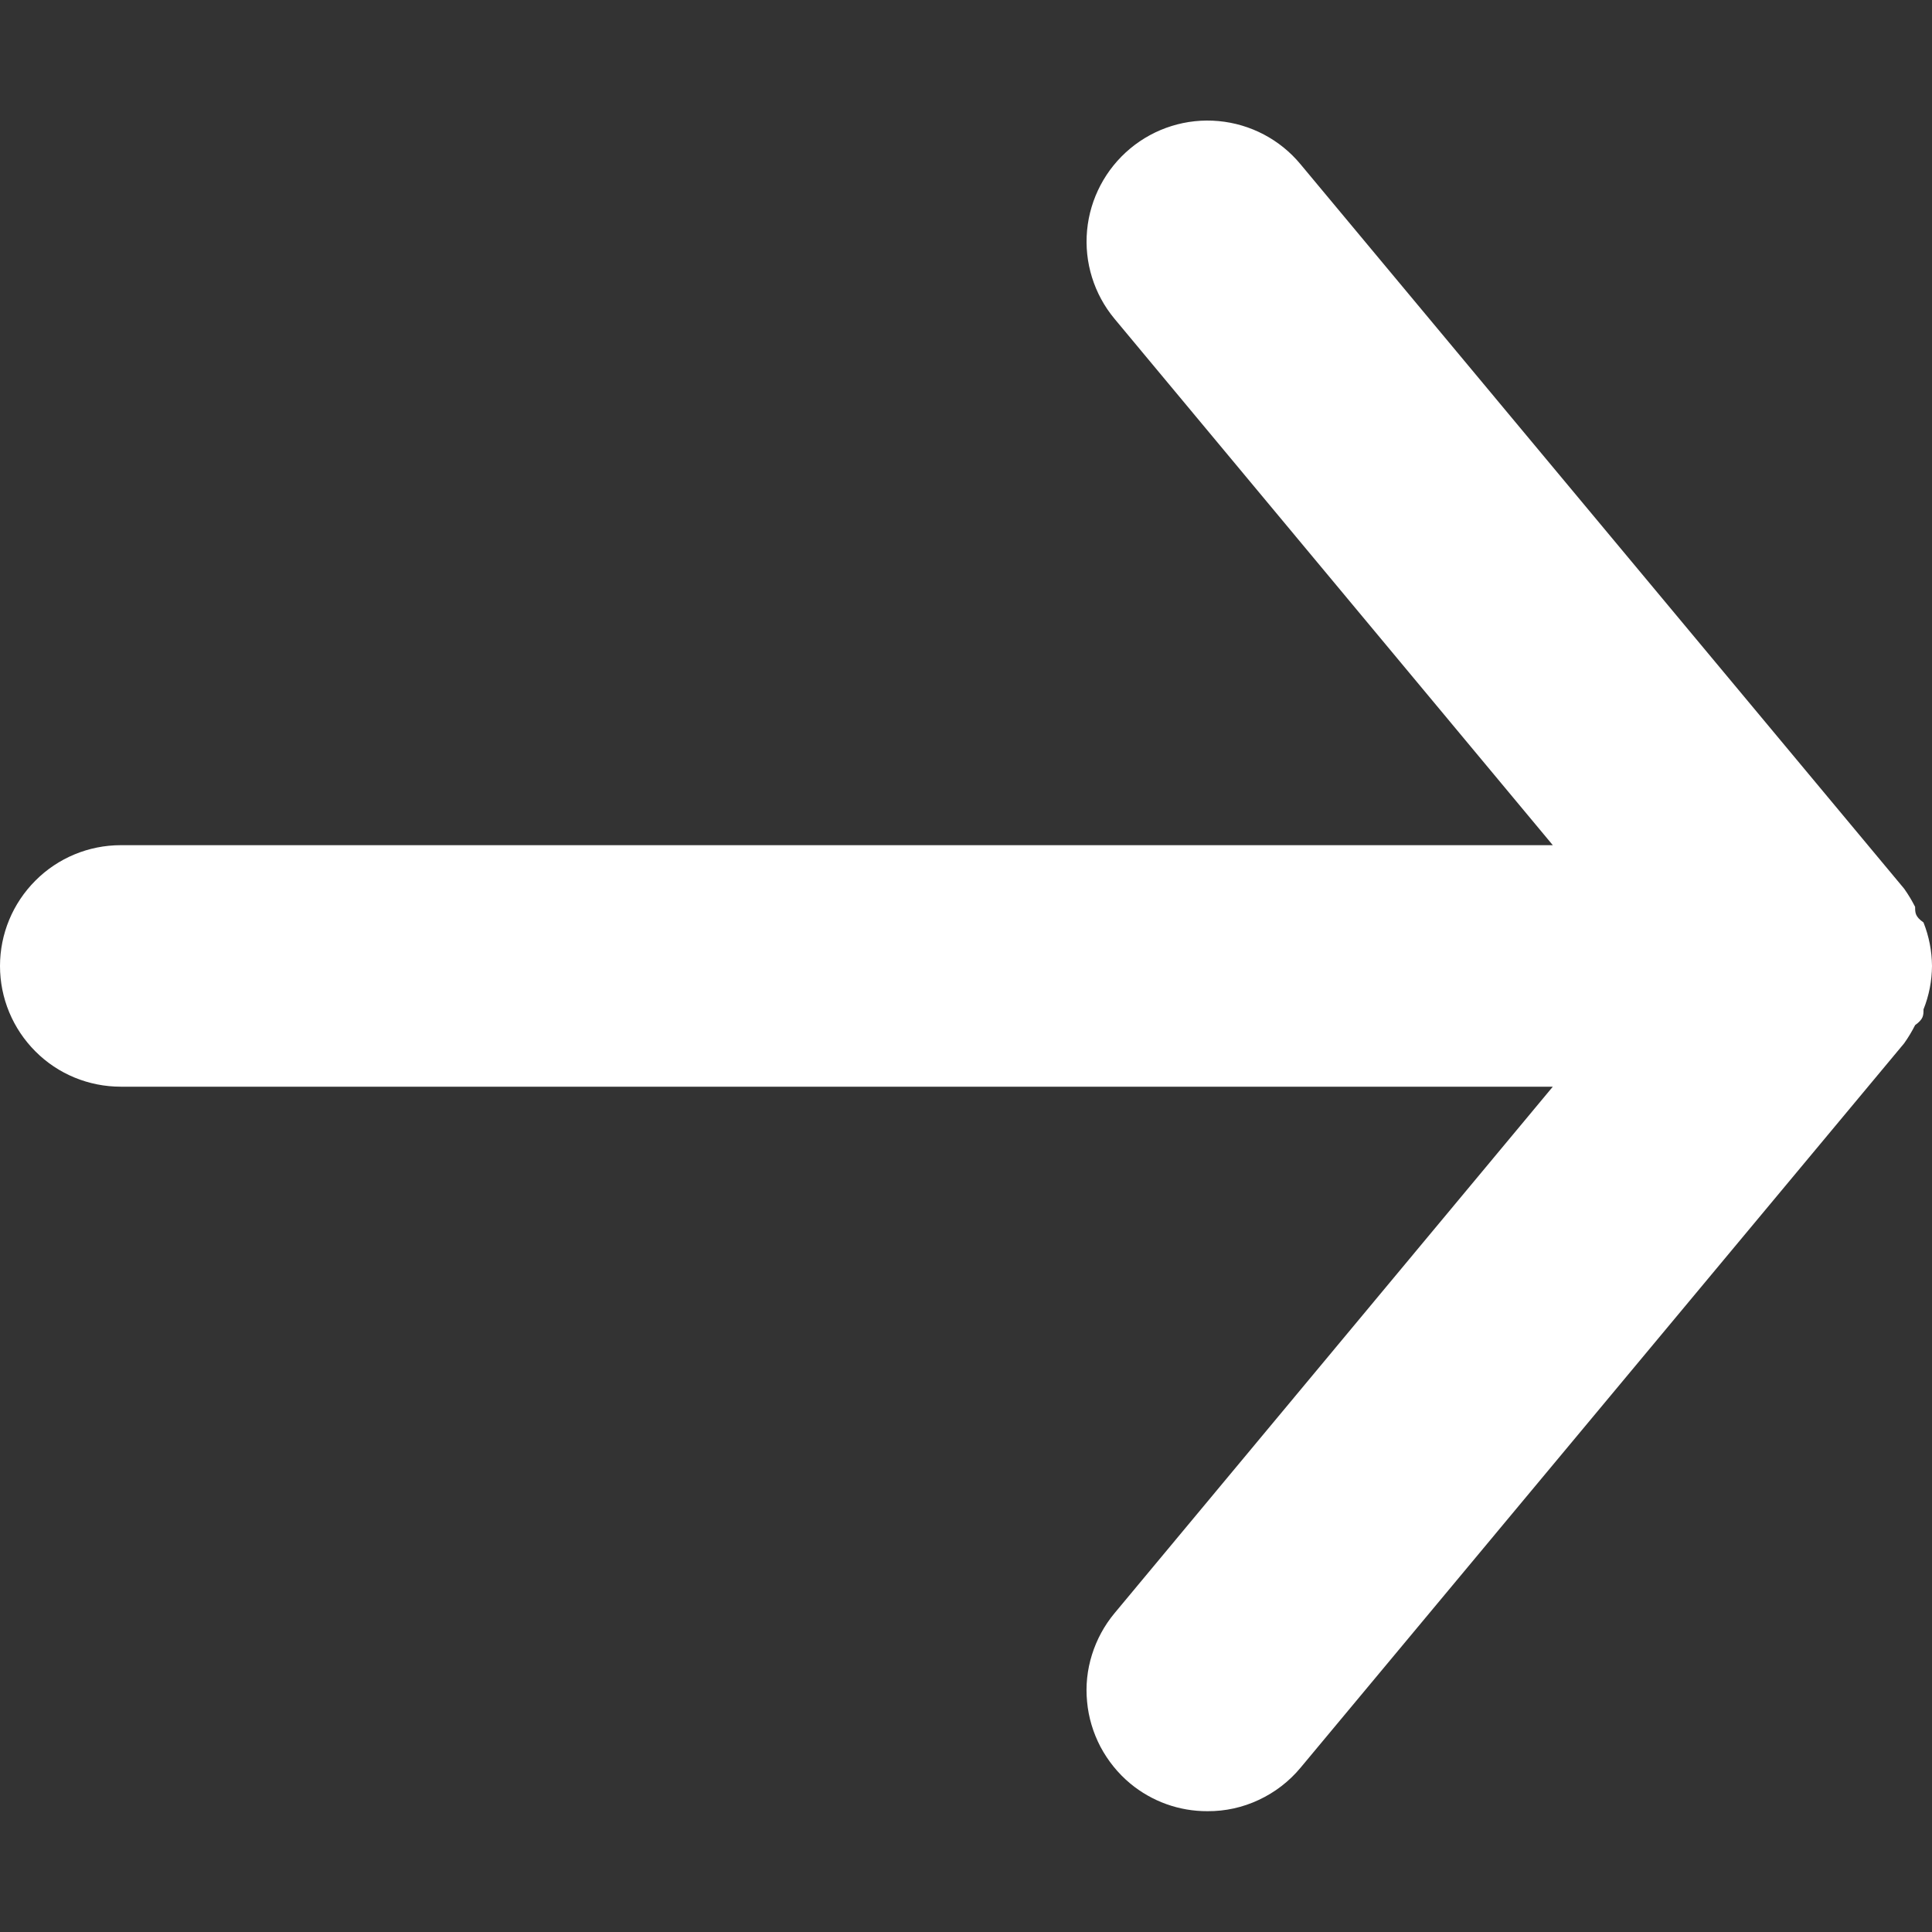 <svg width="15" height="15" viewBox="0 0 15 15" fill="none" xmlns="http://www.w3.org/2000/svg">
<rect x="0" y="0" width="15" height="15" fill="#333333" stroke="none"/>
<path d="M0.937 6.562H12.056L8.653 2.475C8.494 2.284 8.417 2.037 8.44 1.789C8.463 1.541 8.584 1.312 8.775 1.153C8.966 0.994 9.213 0.917 9.461 0.94C9.709 0.963 9.938 1.083 10.097 1.275L14.784 6.9C14.816 6.945 14.844 6.992 14.869 7.041C14.869 7.087 14.869 7.116 14.934 7.162C14.977 7.27 14.999 7.384 15 7.5C14.999 7.616 14.977 7.73 14.934 7.837C14.934 7.884 14.934 7.912 14.869 7.959C14.844 8.008 14.816 8.055 14.784 8.1L10.097 13.725C10.009 13.831 9.898 13.916 9.774 13.974C9.649 14.033 9.513 14.063 9.375 14.062C9.156 14.063 8.944 13.987 8.775 13.847C8.68 13.768 8.602 13.671 8.544 13.562C8.487 13.453 8.451 13.334 8.44 13.211C8.428 13.088 8.441 12.965 8.478 12.847C8.515 12.729 8.574 12.62 8.653 12.525L12.056 8.437H0.937C0.689 8.437 0.45 8.339 0.275 8.163C0.099 7.987 -9.53674e-07 7.749 -9.53674e-07 7.5C-9.53674e-07 7.251 0.099 7.013 0.275 6.837C0.45 6.661 0.689 6.562 0.937 6.562Z" fill="white"/>
</svg>
